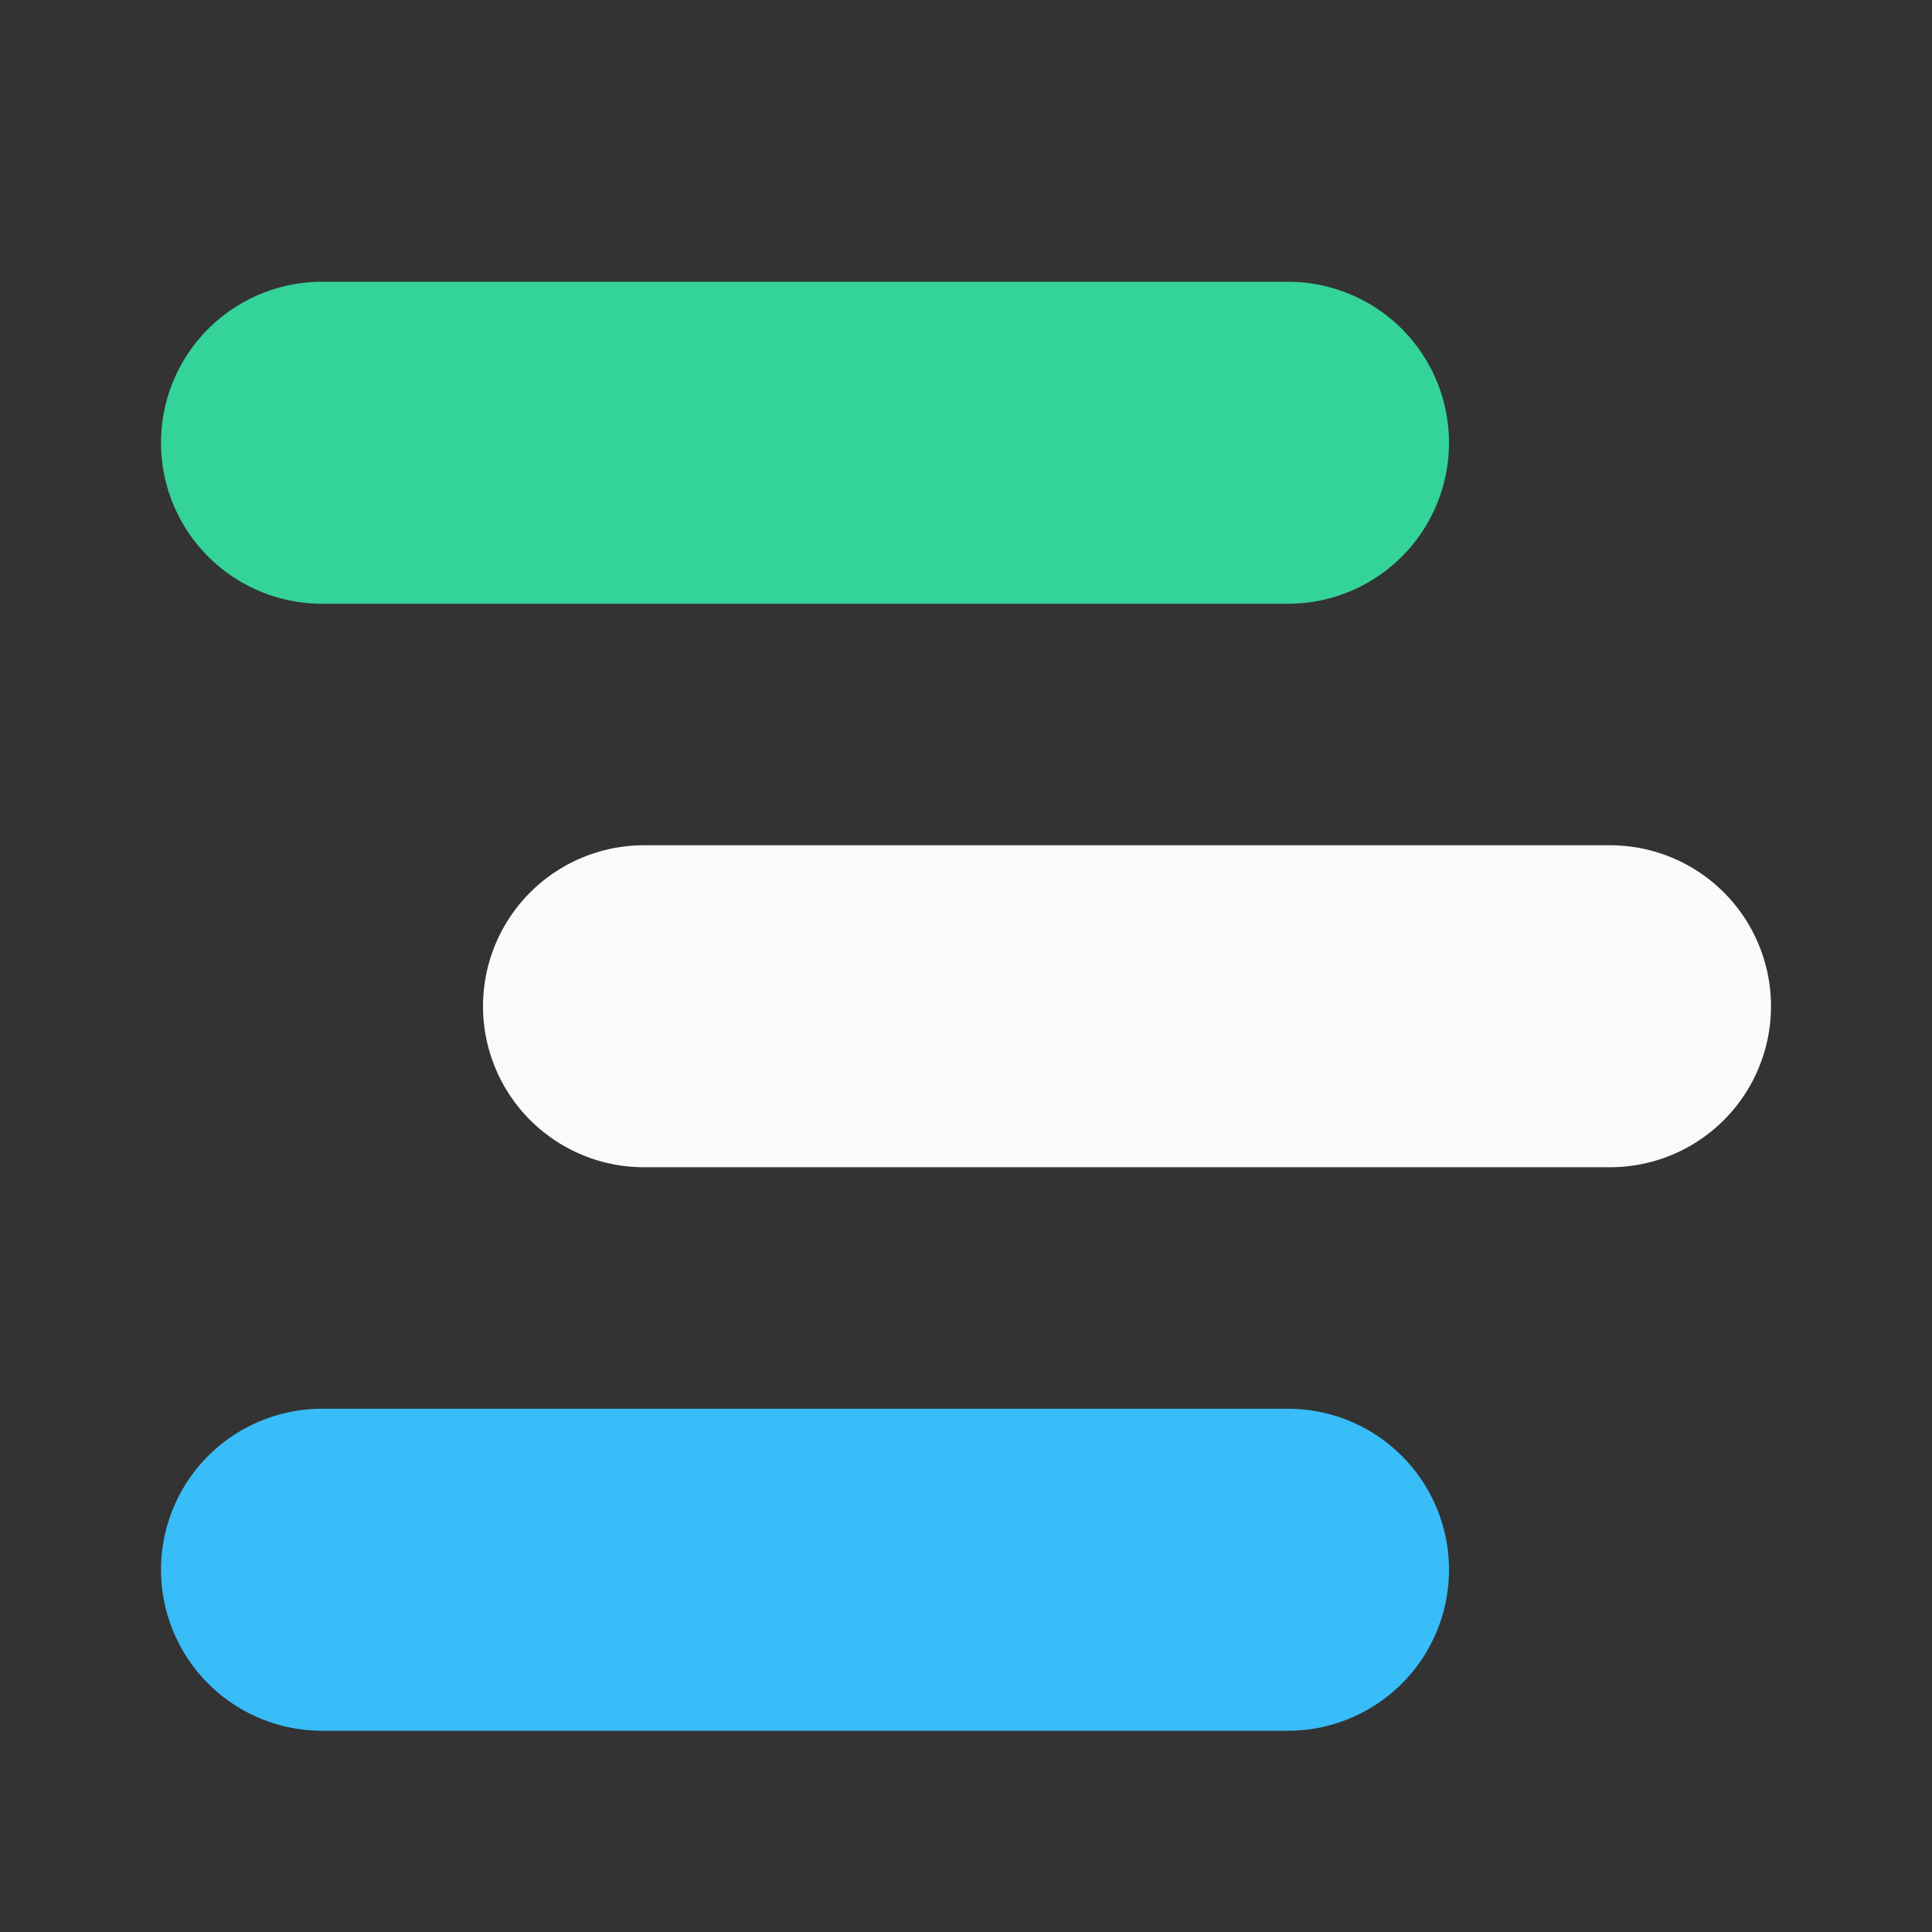 <svg width="24" height="24" fill="none" xmlns="http://www.w3.org/2000/svg">
  <rect width="100%" height="100%" fill="#333333" stroke="none"/>
  <path
    d="M4 5.5h12"
    stroke="#34d399"
    stroke-width="4"
    stroke-linecap="round"
  />
  <path
    d="M8 12.5h12"
    stroke="#f8fafc"
    stroke-width="4"
    stroke-linecap="round"
  />
  <path
    d="M4 19.5h12"
    stroke="#38bdf8"
    stroke-width="4"
    stroke-linecap="round"
  />
</svg>
